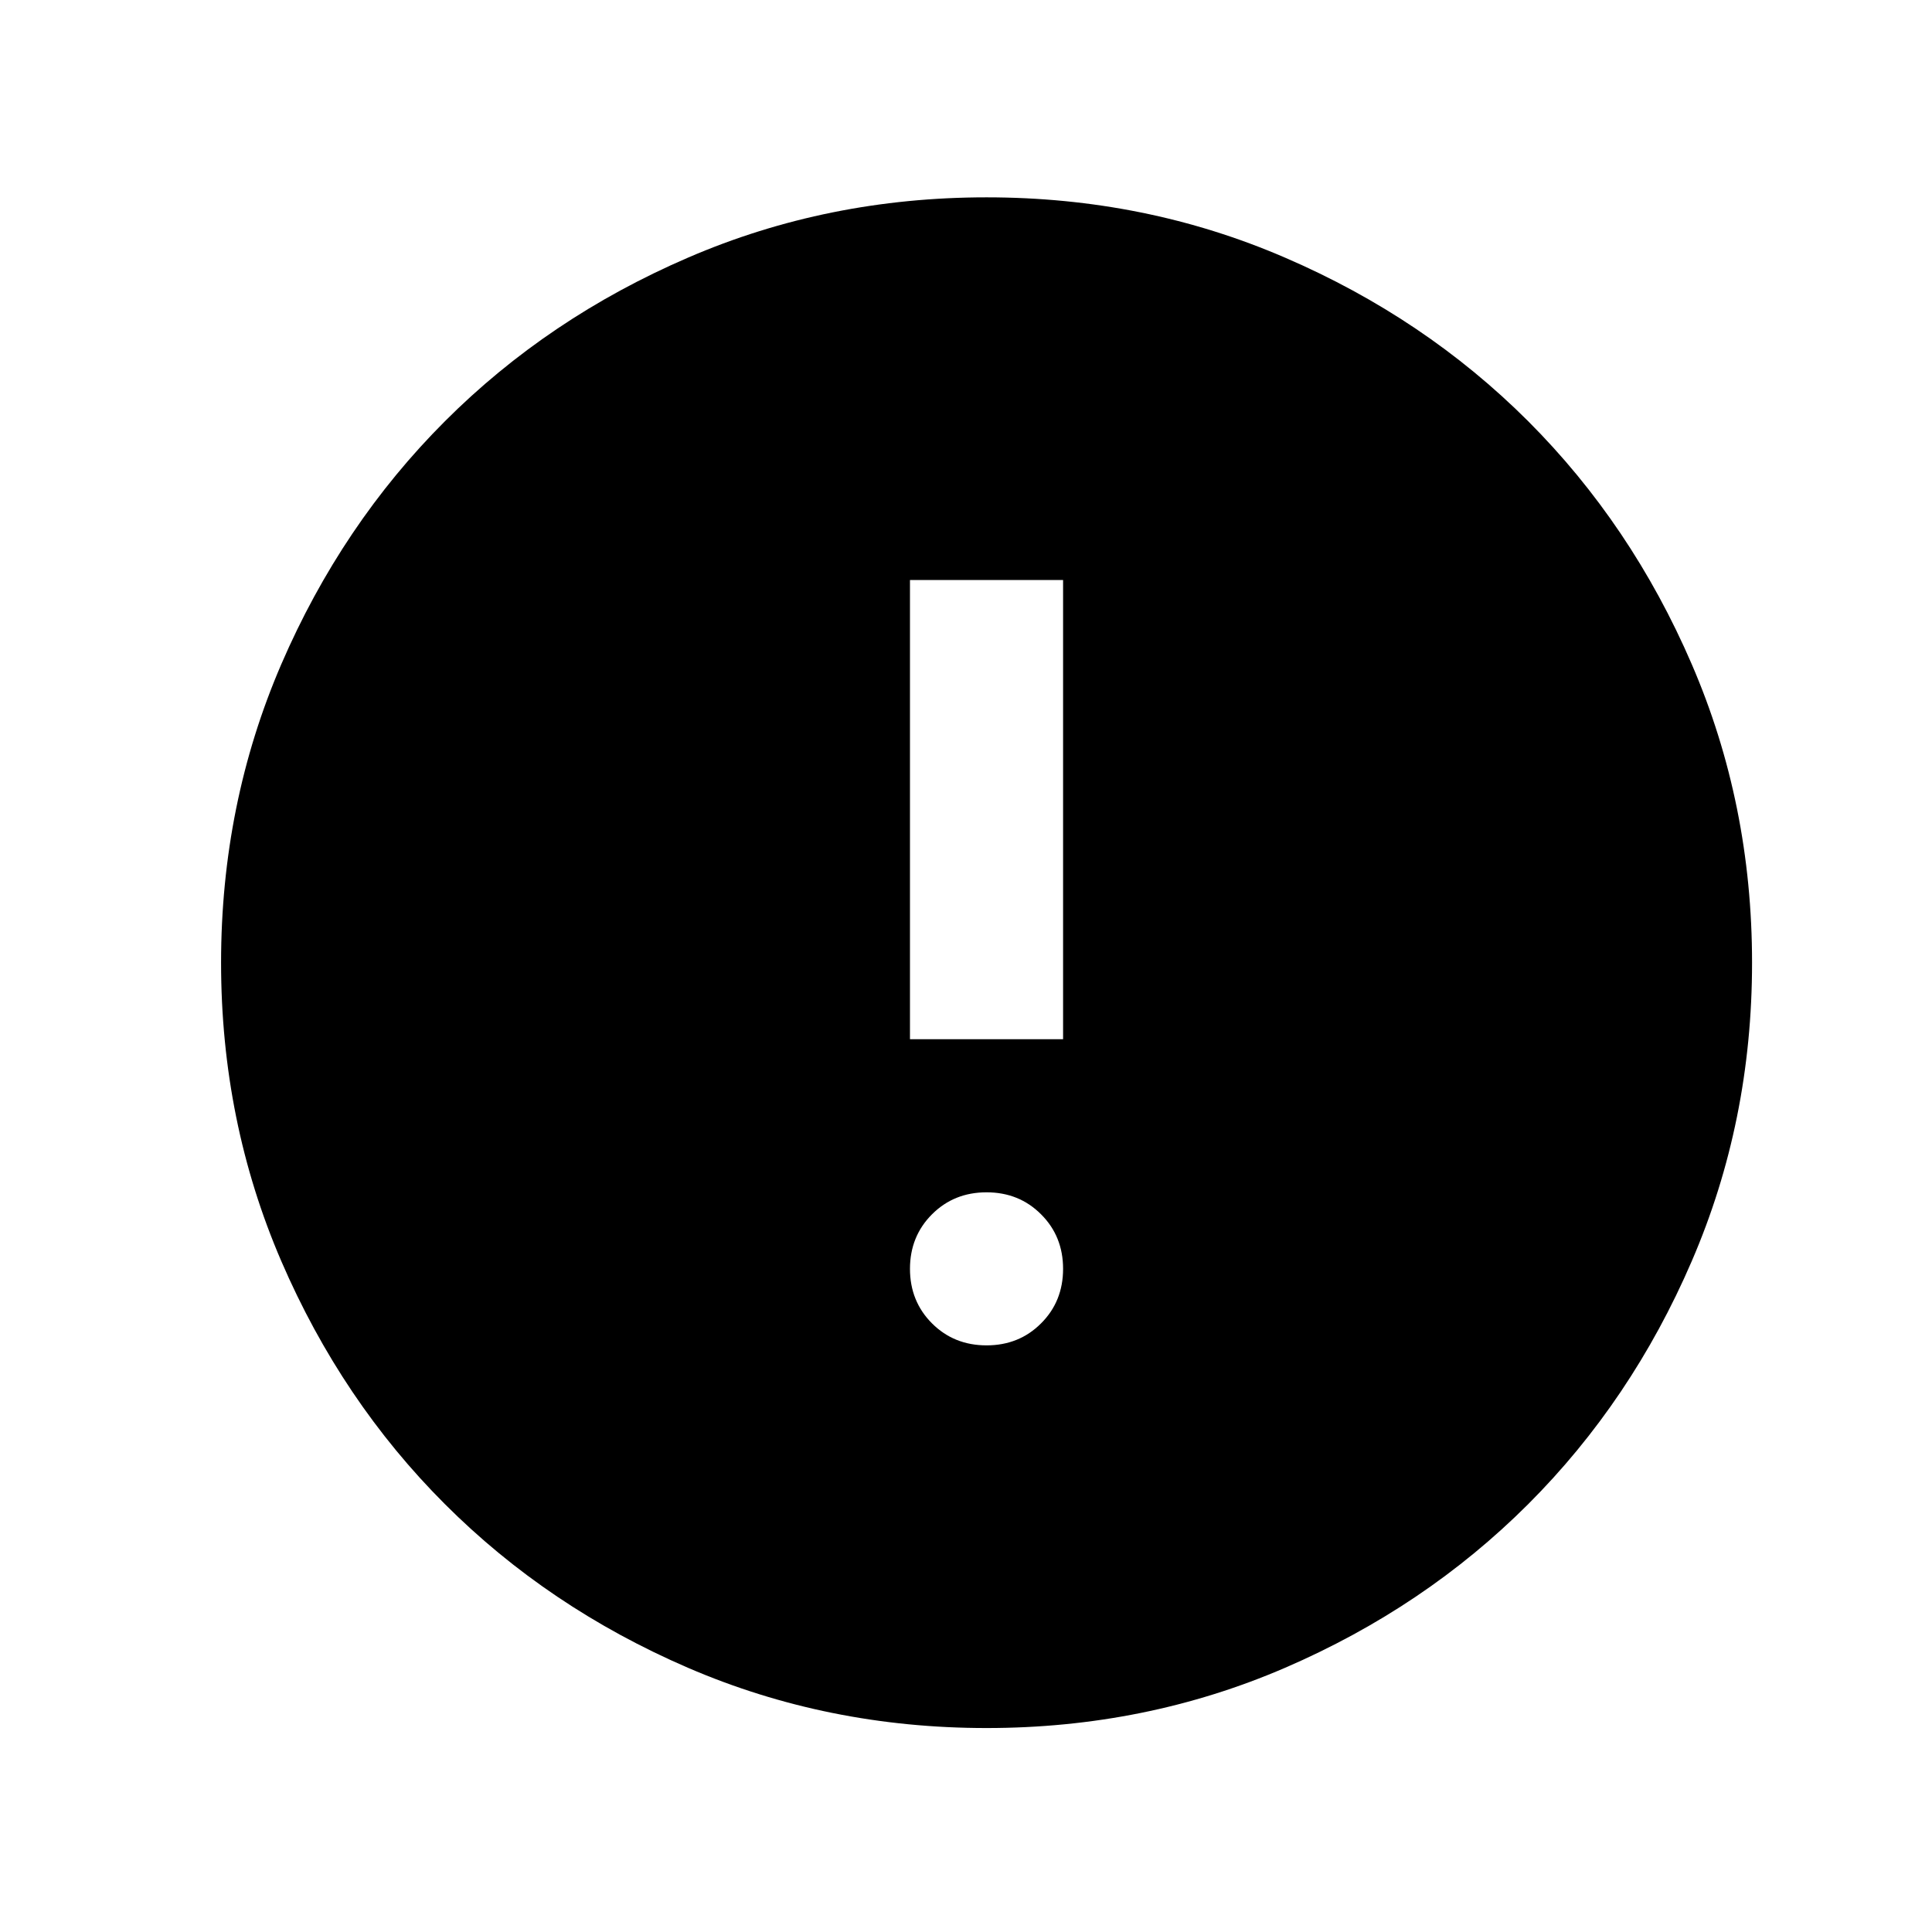 <svg width="800px" height="800px" viewBox="0 0 28 28" fill="none" xmlns="http://www.w3.org/2000/svg">
<path d="M14.298 19.498C14.612 19.498 14.876 19.392 15.088 19.179C15.301 18.967 15.407 18.703 15.407 18.389C15.407 18.075 15.301 17.811 15.088 17.599C14.876 17.386 14.612 17.28 14.298 17.28C13.983 17.28 13.72 17.386 13.507 17.599C13.295 17.811 13.188 18.075 13.188 18.389C13.188 18.703 13.295 18.967 13.507 19.179C13.72 19.392 13.983 19.498 14.298 19.498ZM13.188 15.061H15.407V8.406H13.188V15.061ZM14.298 25.044C12.763 25.044 11.321 24.753 9.971 24.171C8.621 23.588 7.447 22.798 6.449 21.8C5.45 20.802 4.66 19.628 4.077 18.278C3.495 16.928 3.204 15.487 3.204 13.952C3.204 12.418 3.495 10.976 4.077 9.626C4.66 8.277 5.45 7.103 6.449 6.104C7.447 5.106 8.621 4.316 9.971 3.734C11.321 3.151 12.763 2.86 14.298 2.86C15.832 2.86 17.275 3.151 18.624 3.734C19.974 4.316 21.148 5.106 22.147 6.104C23.145 7.103 23.936 8.277 24.518 9.626C25.101 10.976 25.392 12.418 25.392 13.952C25.392 15.487 25.101 16.928 24.518 18.278C23.936 19.628 23.145 20.802 22.147 21.8C21.148 22.798 19.974 23.588 18.624 24.171C17.275 24.753 15.832 25.044 14.298 25.044Z" fill="#000000"/>
</svg>
